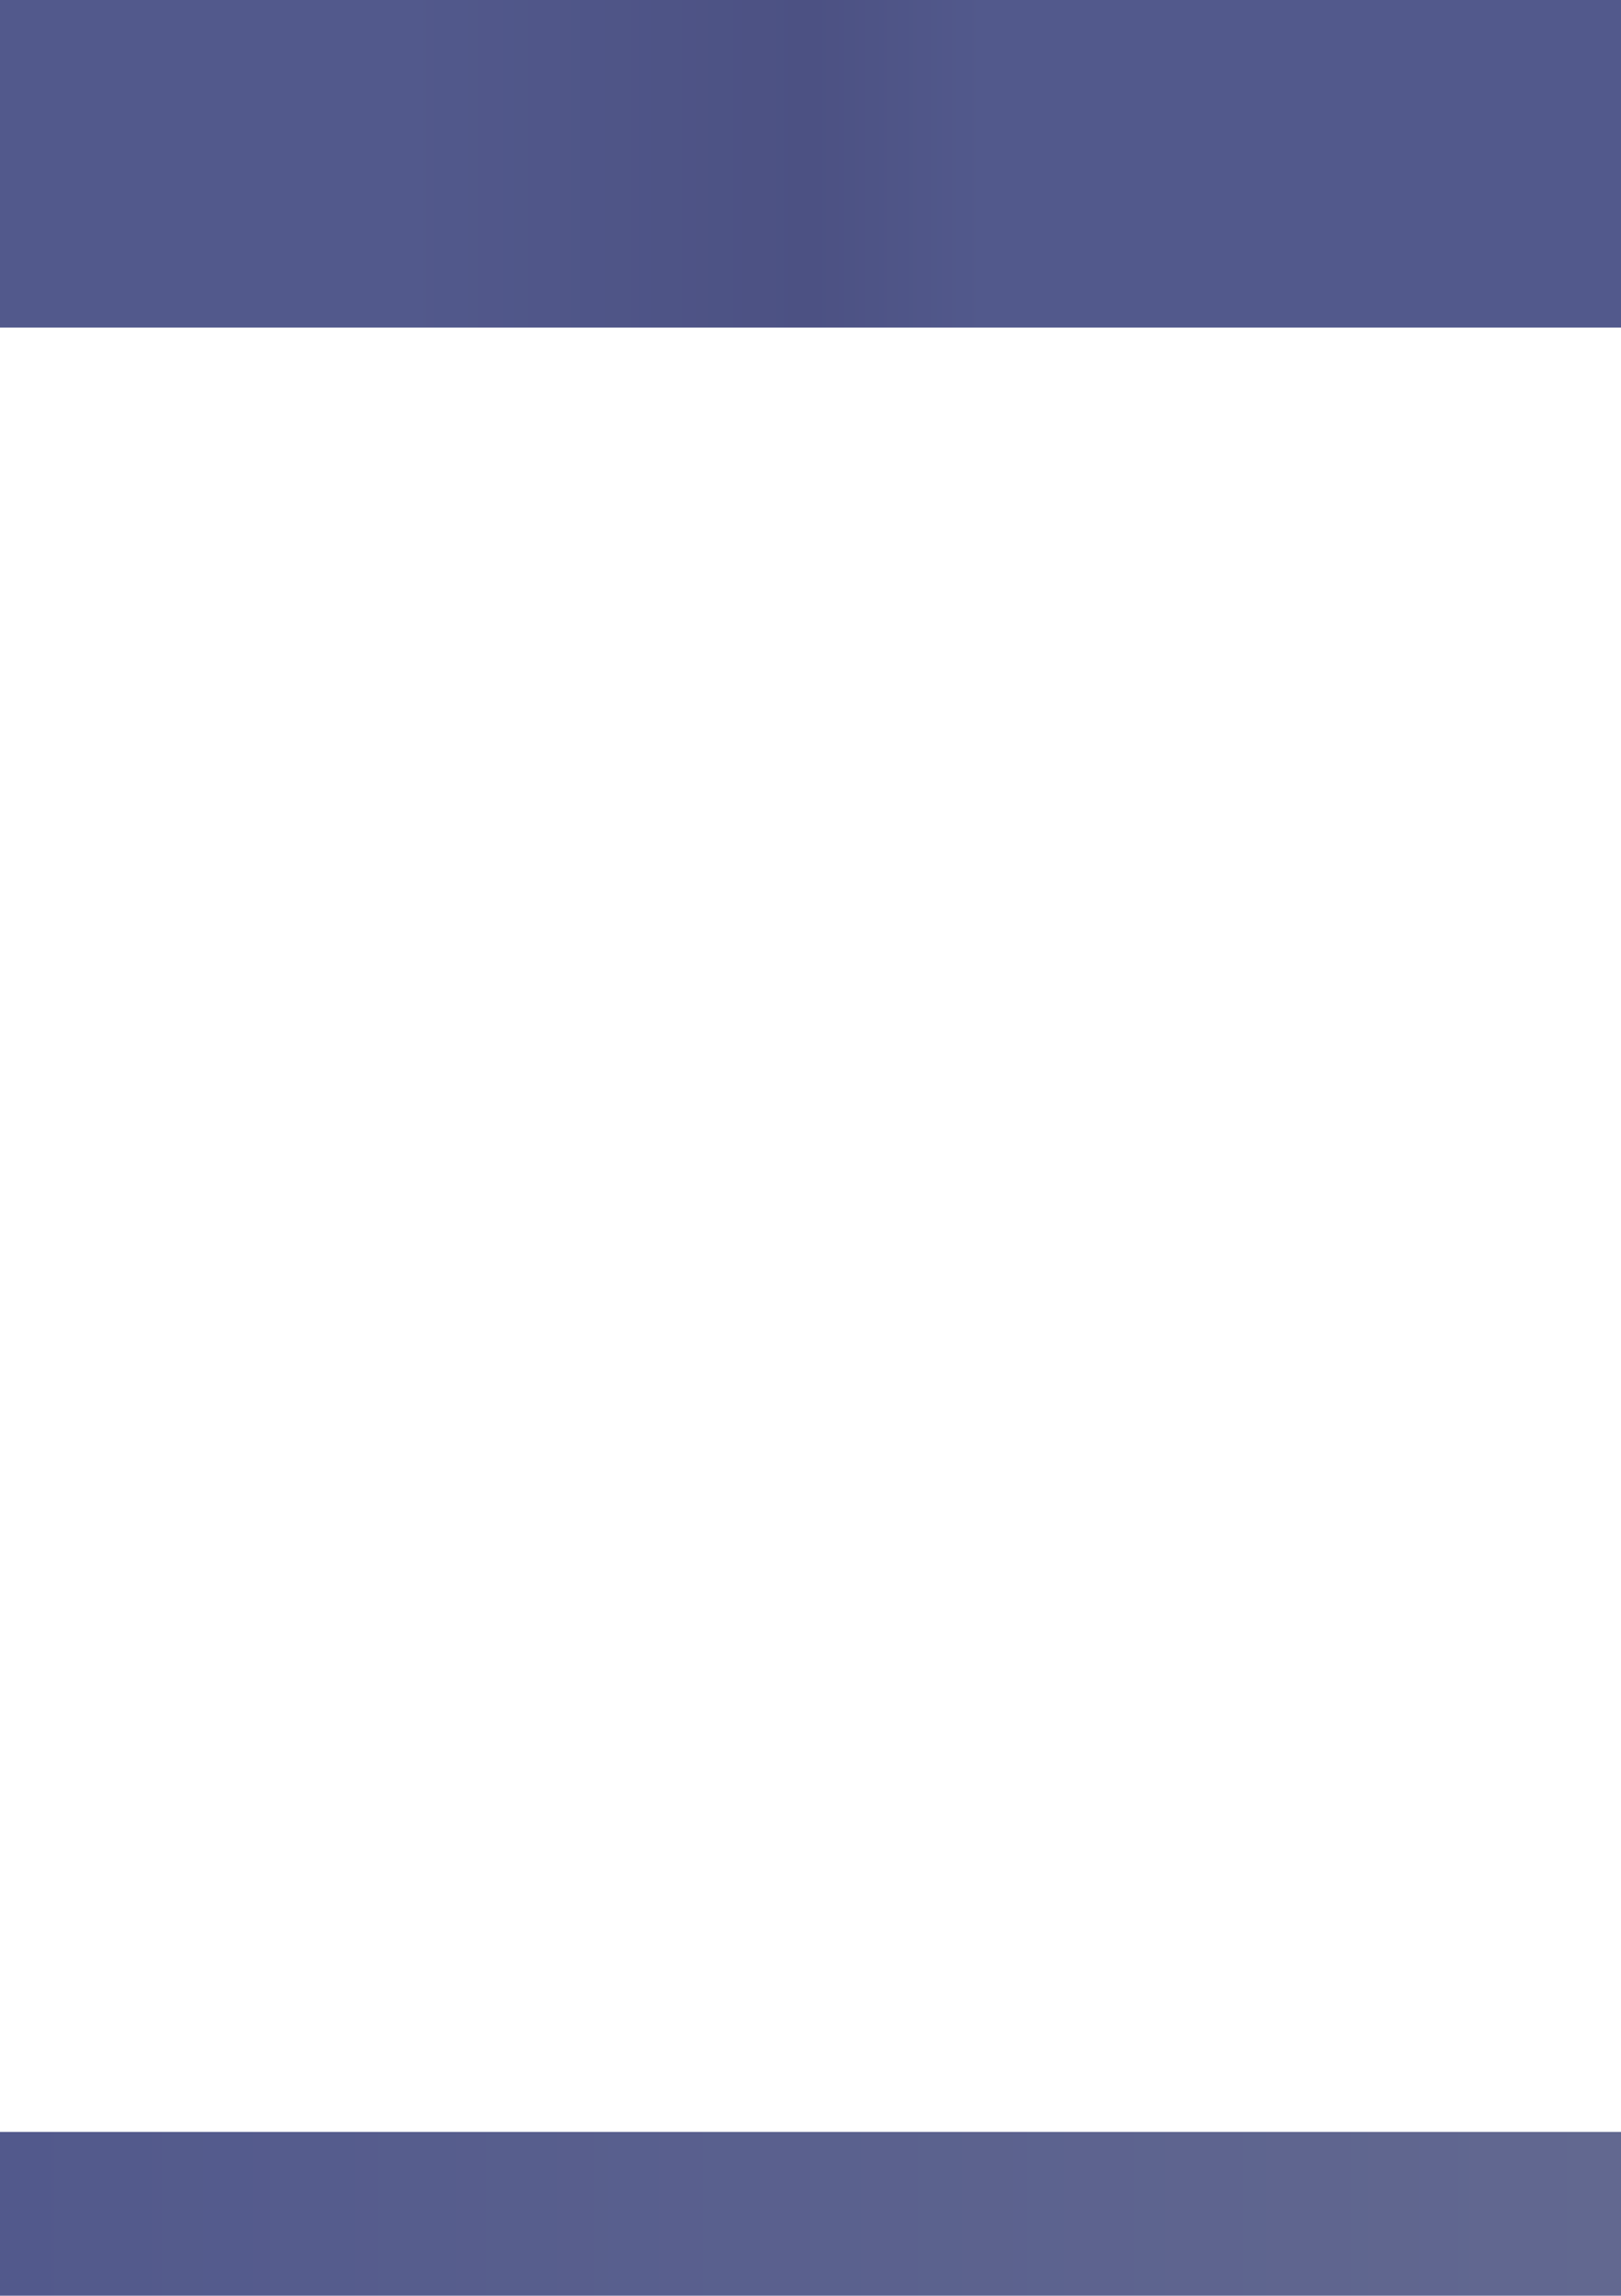 <?xml version="1.0" encoding="UTF-8" standalone="no"?>
<!-- Created with Inkscape (http://www.inkscape.org/) -->

<svg
   width="594mm"
   height="841mm"
   viewBox="0 0 2245.039 3178.583"
   version="1.1"
   id="svg1"
   sodipodi:docname="poster.svg"
   inkscape:version="1.3 (0e150ed6c4, 2023-07-21)"
   xml:space="preserve"
   xmlns:inkscape="http://www.inkscape.org/namespaces/inkscape"
   xmlns:sodipodi="http://sodipodi.sourceforge.net/DTD/sodipodi-0.dtd"
   xmlns:xlink="http://www.w3.org/1999/xlink"
   xmlns="http://www.w3.org/2000/svg"
   xmlns:svg="http://www.w3.org/2000/svg"><sodipodi:namedview
     id="namedview1"
     pagecolor="#ffffff"
     bordercolor="#000000"
     borderopacity="0.25"
     inkscape:showpageshadow="2"
     inkscape:pageopacity="0.0"
     inkscape:pagecheckerboard="0"
     inkscape:deskcolor="#d1d1d1"
     inkscape:document-units="mm"
     inkscape:export-bgcolor="#2bfcff00"
     inkscape:zoom="0.36392501"
     inkscape:cx="902.65849"
     inkscape:cy="921.89323"
     inkscape:window-width="1920"
     inkscape:window-height="1009"
     inkscape:window-x="-8"
     inkscape:window-y="-8"
     inkscape:window-maximized="1"
     inkscape:current-layer="layer1" /><defs
     id="defs1"><linearGradient
       id="linearGradient3"
       inkscape:collect="always"><stop
         style="stop-color:#52598c;stop-opacity:1;"
         offset="0.247"
         id="stop10" /><stop
         style="stop-color:#4c5183;stop-opacity:1;"
         offset="0.5"
         id="stop12" /><stop
         style="stop-color:#52598c;stop-opacity:1;"
         offset="0.608"
         id="stop11" /></linearGradient><linearGradient
       id="linearGradient1"
       inkscape:collect="always"><stop
         style="stop-color:#52598c;stop-opacity:1;"
         offset="0"
         id="stop1" /><stop
         style="stop-color:#626890;stop-opacity:1;"
         offset="1"
         id="stop2" /></linearGradient><linearGradient
       inkscape:collect="always"
       xlink:href="#linearGradient1"
       id="linearGradient2"
       x1="0"
       y1="3065.197"
       x2="2245.039"
       y2="3065.197"
       gradientUnits="userSpaceOnUse" /><linearGradient
       inkscape:collect="always"
       xlink:href="#linearGradient3"
       id="linearGradient4"
       x1="0"
       y1="226.772"
       x2="2245.039"
       y2="226.772"
       gradientUnits="userSpaceOnUse" /></defs><g
     inkscape:label="Base"
     inkscape:groupmode="layer"
     id="layer1"><rect
       style="mix-blend-mode:normal;fill:url(#linearGradient4);stroke-width:1.038"
       id="rect1"
       width="2245.039"
       height="453.543"
       x="0"
       y="6.9388939e-18"
       inkscape:label="Header" /><rect
       style="fill:url(#linearGradient2);fill-opacity:1;stroke-width:0.734"
       id="Footer"
       width="2245.039"
       height="226.772"
       x="0"
       y="2951.811"
       inkscape:label="Footer" /></g><g
     inkscape:groupmode="layer"
     id="layer3"
     inkscape:label="MainWindow"><rect
       style="fill:#ffffff;fill-opacity:1"
       id="rect2"
       width="2245.039"
       height="2494.488"
       x="0"
       y="453.543" /></g><g
     inkscape:groupmode="layer"
     id="layer2"
     inkscape:label="Logos"><image
       preserveAspectRatio="none"
       inkscape:svg-dpi="96"
       width="641.92"
       height="132.28"
       xlink:href="FIT_color_CMYK_EN.svg"
       id="image1"
       x="63.694"
       y="3002.951"
       inkscape:label="fit logo" /><image
       preserveAspectRatio="none"
       inkscape:svg-dpi="96"
       width="603.269"
       height="124.866"
       xlink:href="excel-fit-2024-logo.svg"
       id="image1-3"
       x="1574.129"
       y="3002.951"
       inkscape:label="excel logo" /></g></svg>
